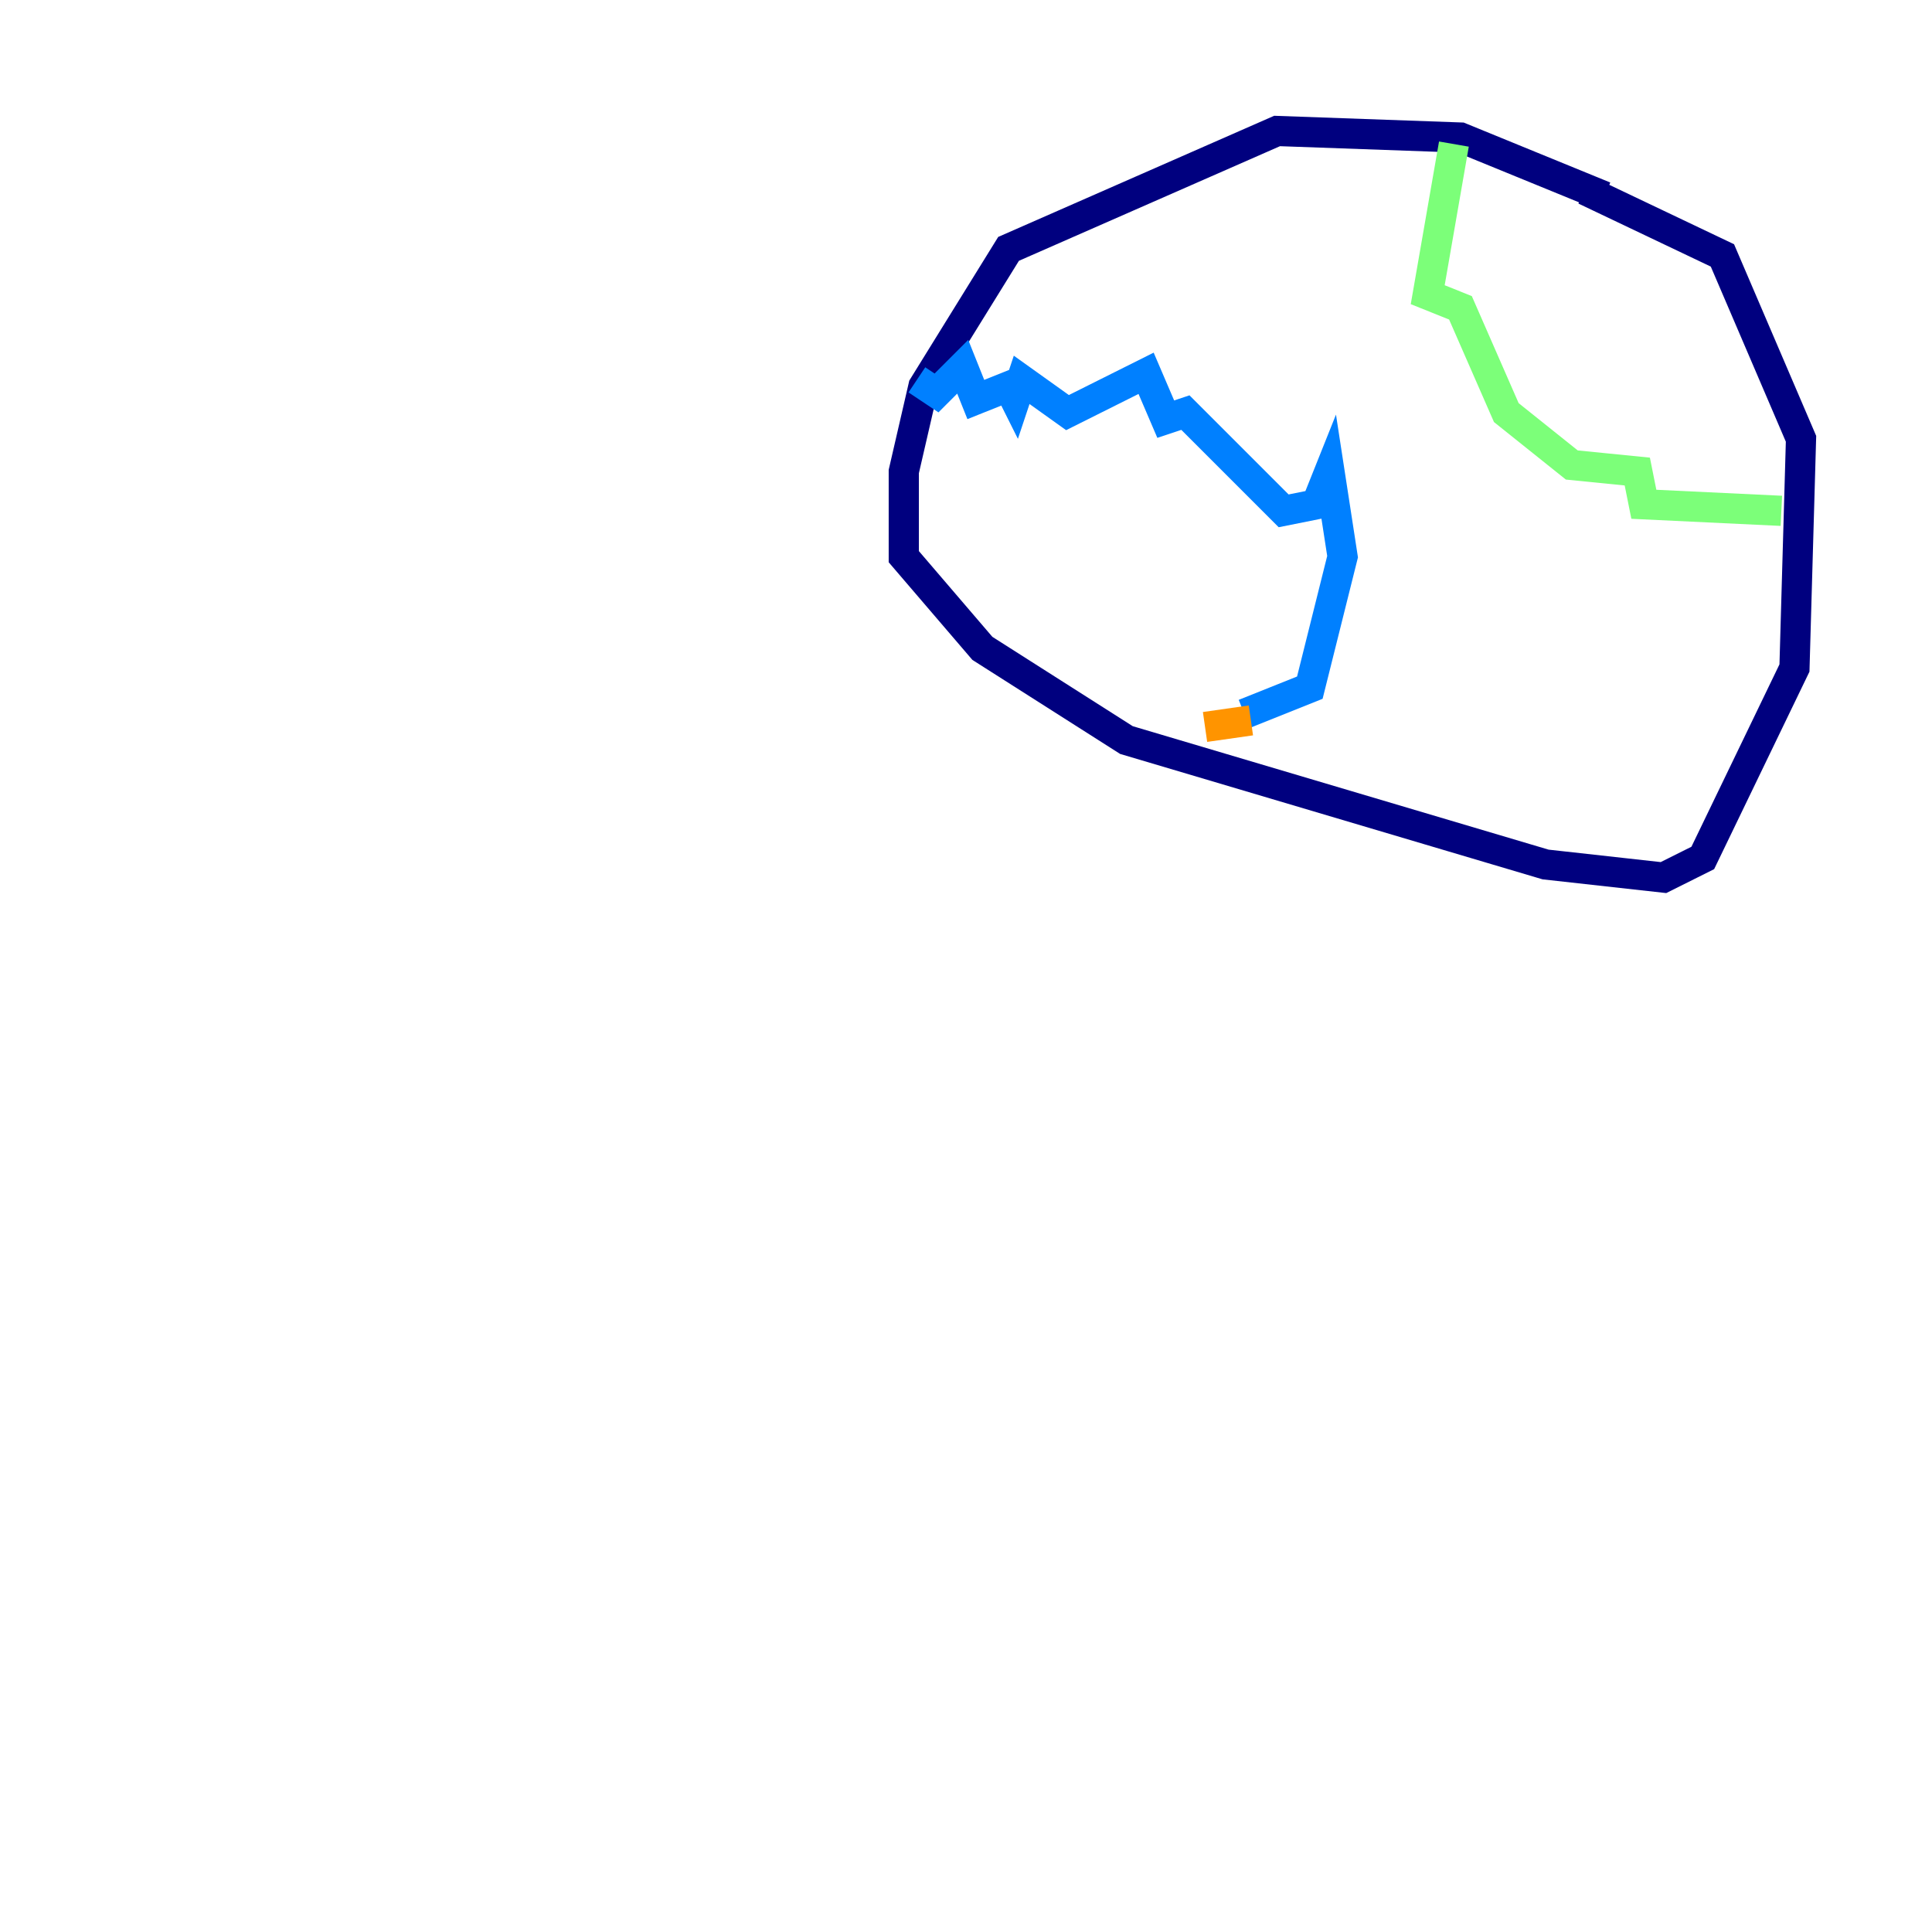 <?xml version="1.0" encoding="utf-8" ?>
<svg baseProfile="tiny" height="128" version="1.2" viewBox="0,0,128,128" width="128" xmlns="http://www.w3.org/2000/svg" xmlns:ev="http://www.w3.org/2001/xml-events" xmlns:xlink="http://www.w3.org/1999/xlink"><defs /><polyline fill="none" points="106.305,13.017 96.759,9.112 84.61,8.678 66.82,16.488 61.18,25.6 59.878,31.241 59.878,36.881 65.085,42.956 74.63,49.031 102.4,57.275 110.21,58.142 112.814,56.841 118.888,44.258 119.322,29.071 114.115,16.922 105.003,12.583" stroke="#00007f" stroke-width="2" /><polyline fill="none" points="60.746,25.166 62.047,26.034 63.783,24.298 64.651,26.468 66.82,25.6 67.254,26.468 67.688,25.166 70.725,27.336 75.932,24.732 77.234,27.77 78.536,27.336 85.044,33.844 87.214,33.41 88.081,31.241 88.949,36.881 86.78,45.559 82.441,47.295" stroke="#0080ff" stroke-width="2" /><polyline fill="none" points="96.325,9.546 94.59,19.525 96.759,20.393 99.797,27.336 104.136,30.807 108.475,31.241 108.909,33.41 118.02,33.844" stroke="#7cff79" stroke-width="2" /><polyline fill="none" points="82.875,47.729 79.837,48.163" stroke="#ff9400" stroke-width="2" /><polyline fill="none" points="8.678,62.047 8.678,62.047" stroke="#7f0000" stroke-width="2" /></svg>